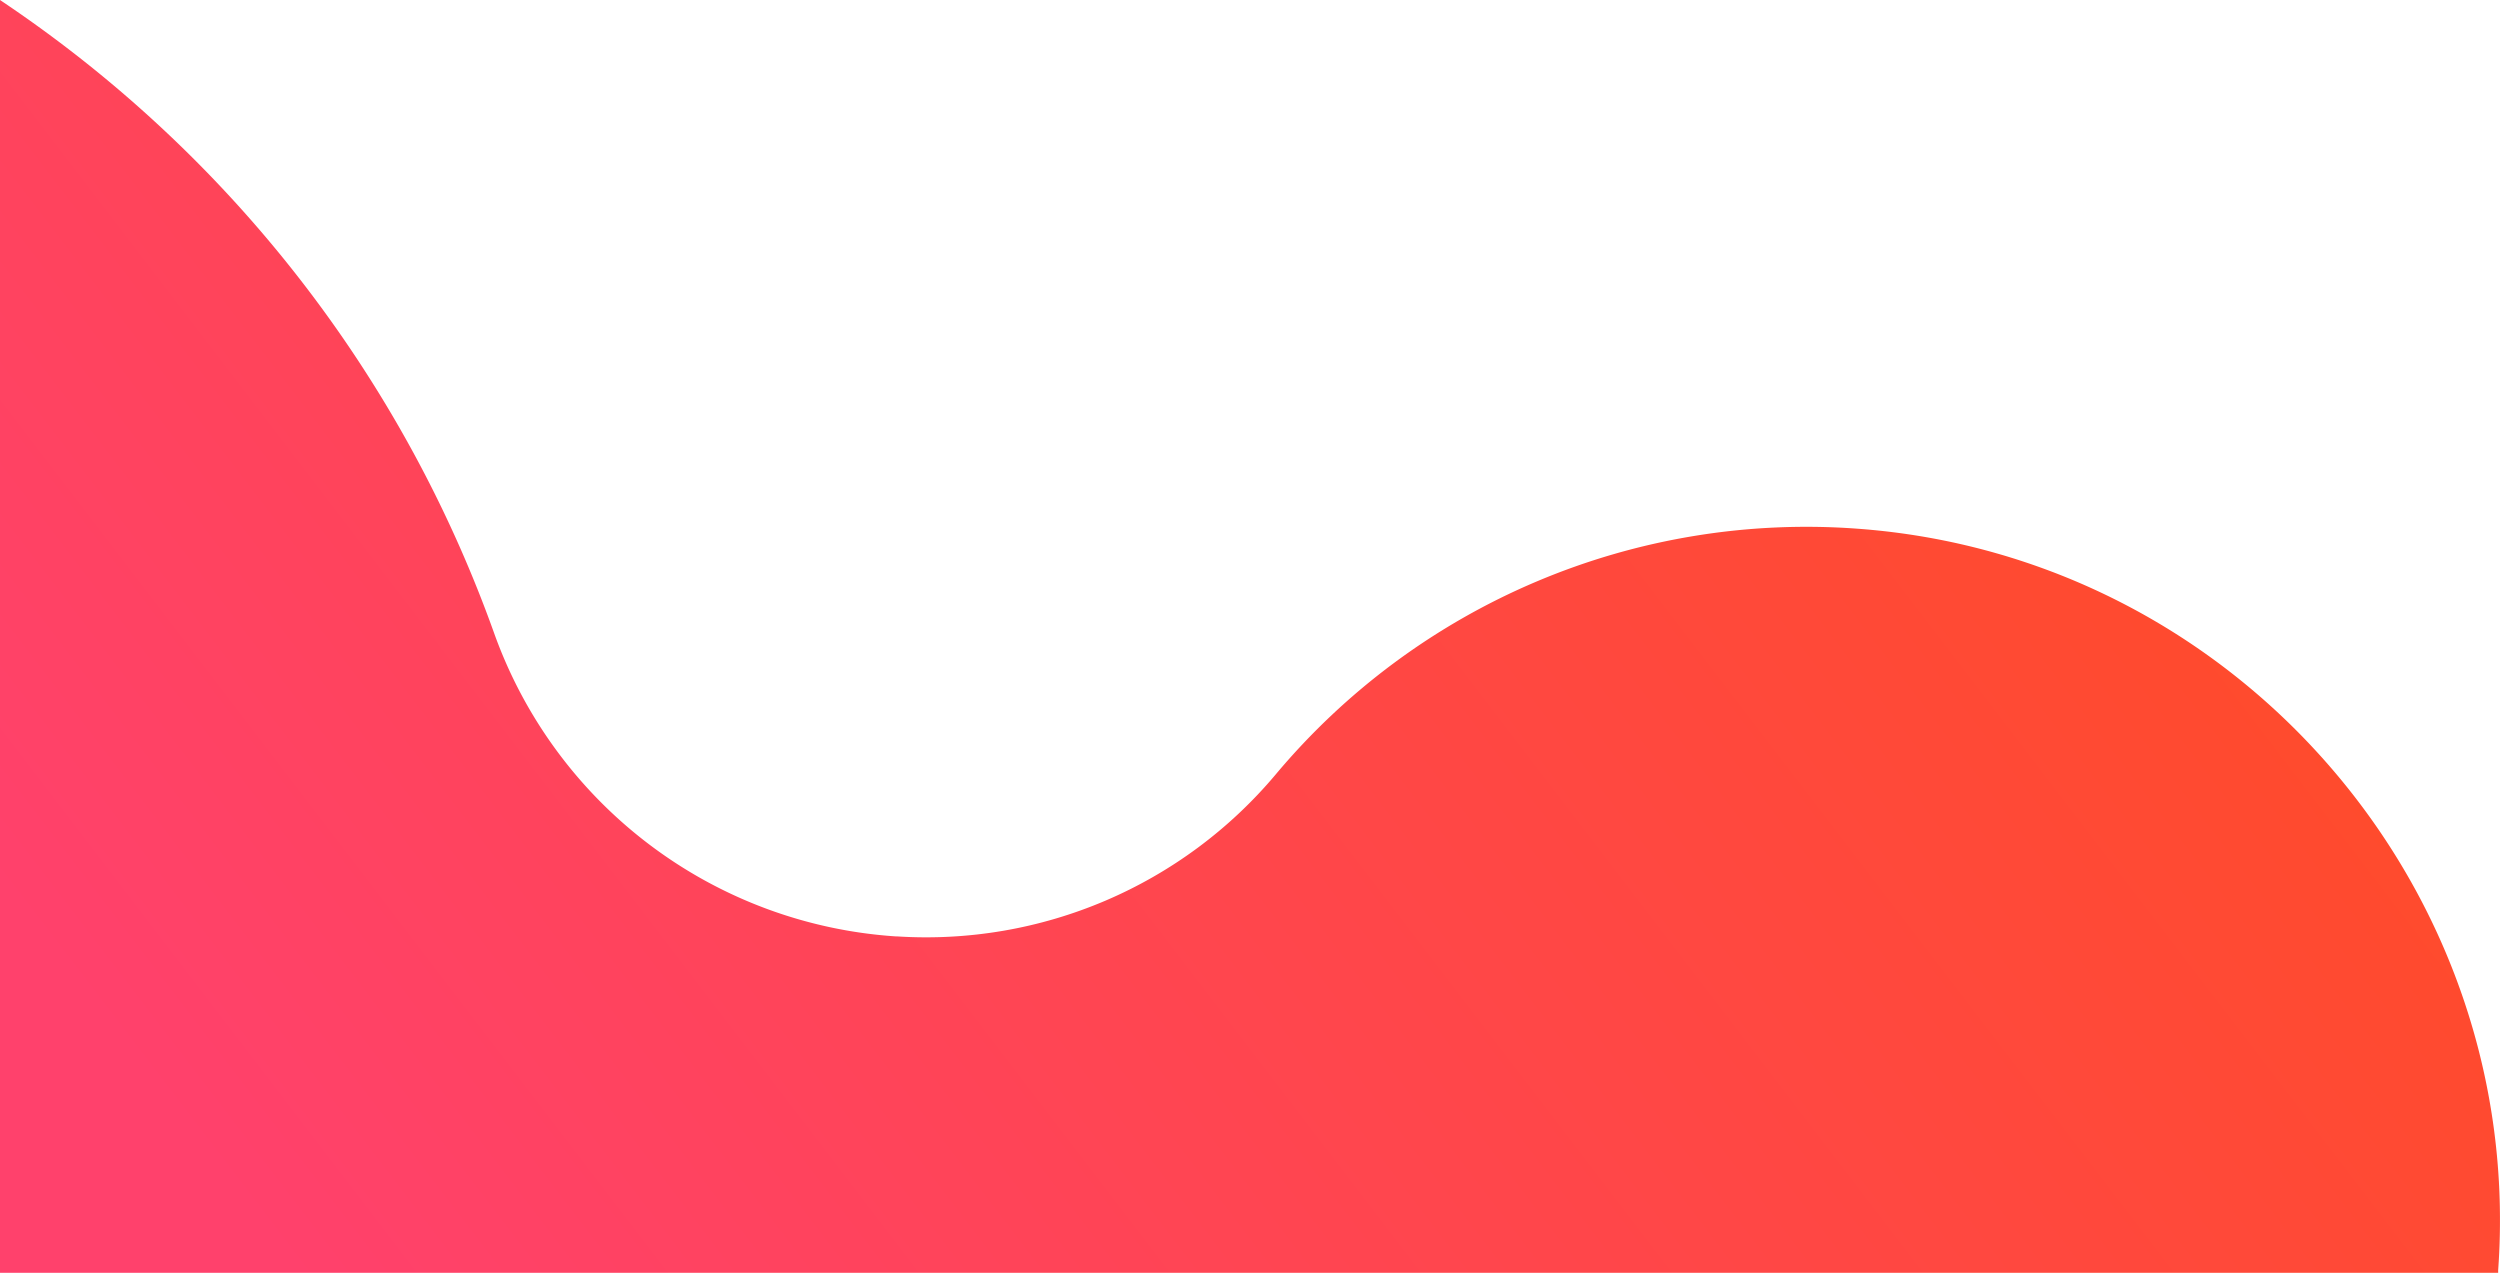 <svg xmlns="http://www.w3.org/2000/svg" xmlns:xlink="http://www.w3.org/1999/xlink" viewBox="0 0 489.25 249.09"><defs><style>.cls-1{fill:url(#Gradiente_sem_nome_61);}</style><linearGradient id="Gradiente_sem_nome_61" x1="66.13" y1="260.96" x2="375.99" y2="23.89" gradientUnits="userSpaceOnUse"><stop offset="0" stop-color="#ff416c"/><stop offset="1" stop-color="#ff4b2b"/></linearGradient></defs><title>design_bubble_two_left_bottom</title><g id="Camada_2" data-name="Camada 2"><g id="Camada_13" data-name="Camada 13"><path class="cls-1" d="M488.89,248.59c0,.17,0,.33,0,.5H0V0Q6.4,4.28,12.5,8.92A250.38,250.38,0,0,1,96.62,123.68a89.77,89.77,0,0,0,78.65,59.57h.23a89.31,89.31,0,0,0,74.12-31.65A135.49,135.49,0,0,1,363.4,103.46C437.85,108.84,494.27,174.22,488.89,248.59Z"/></g></g></svg>